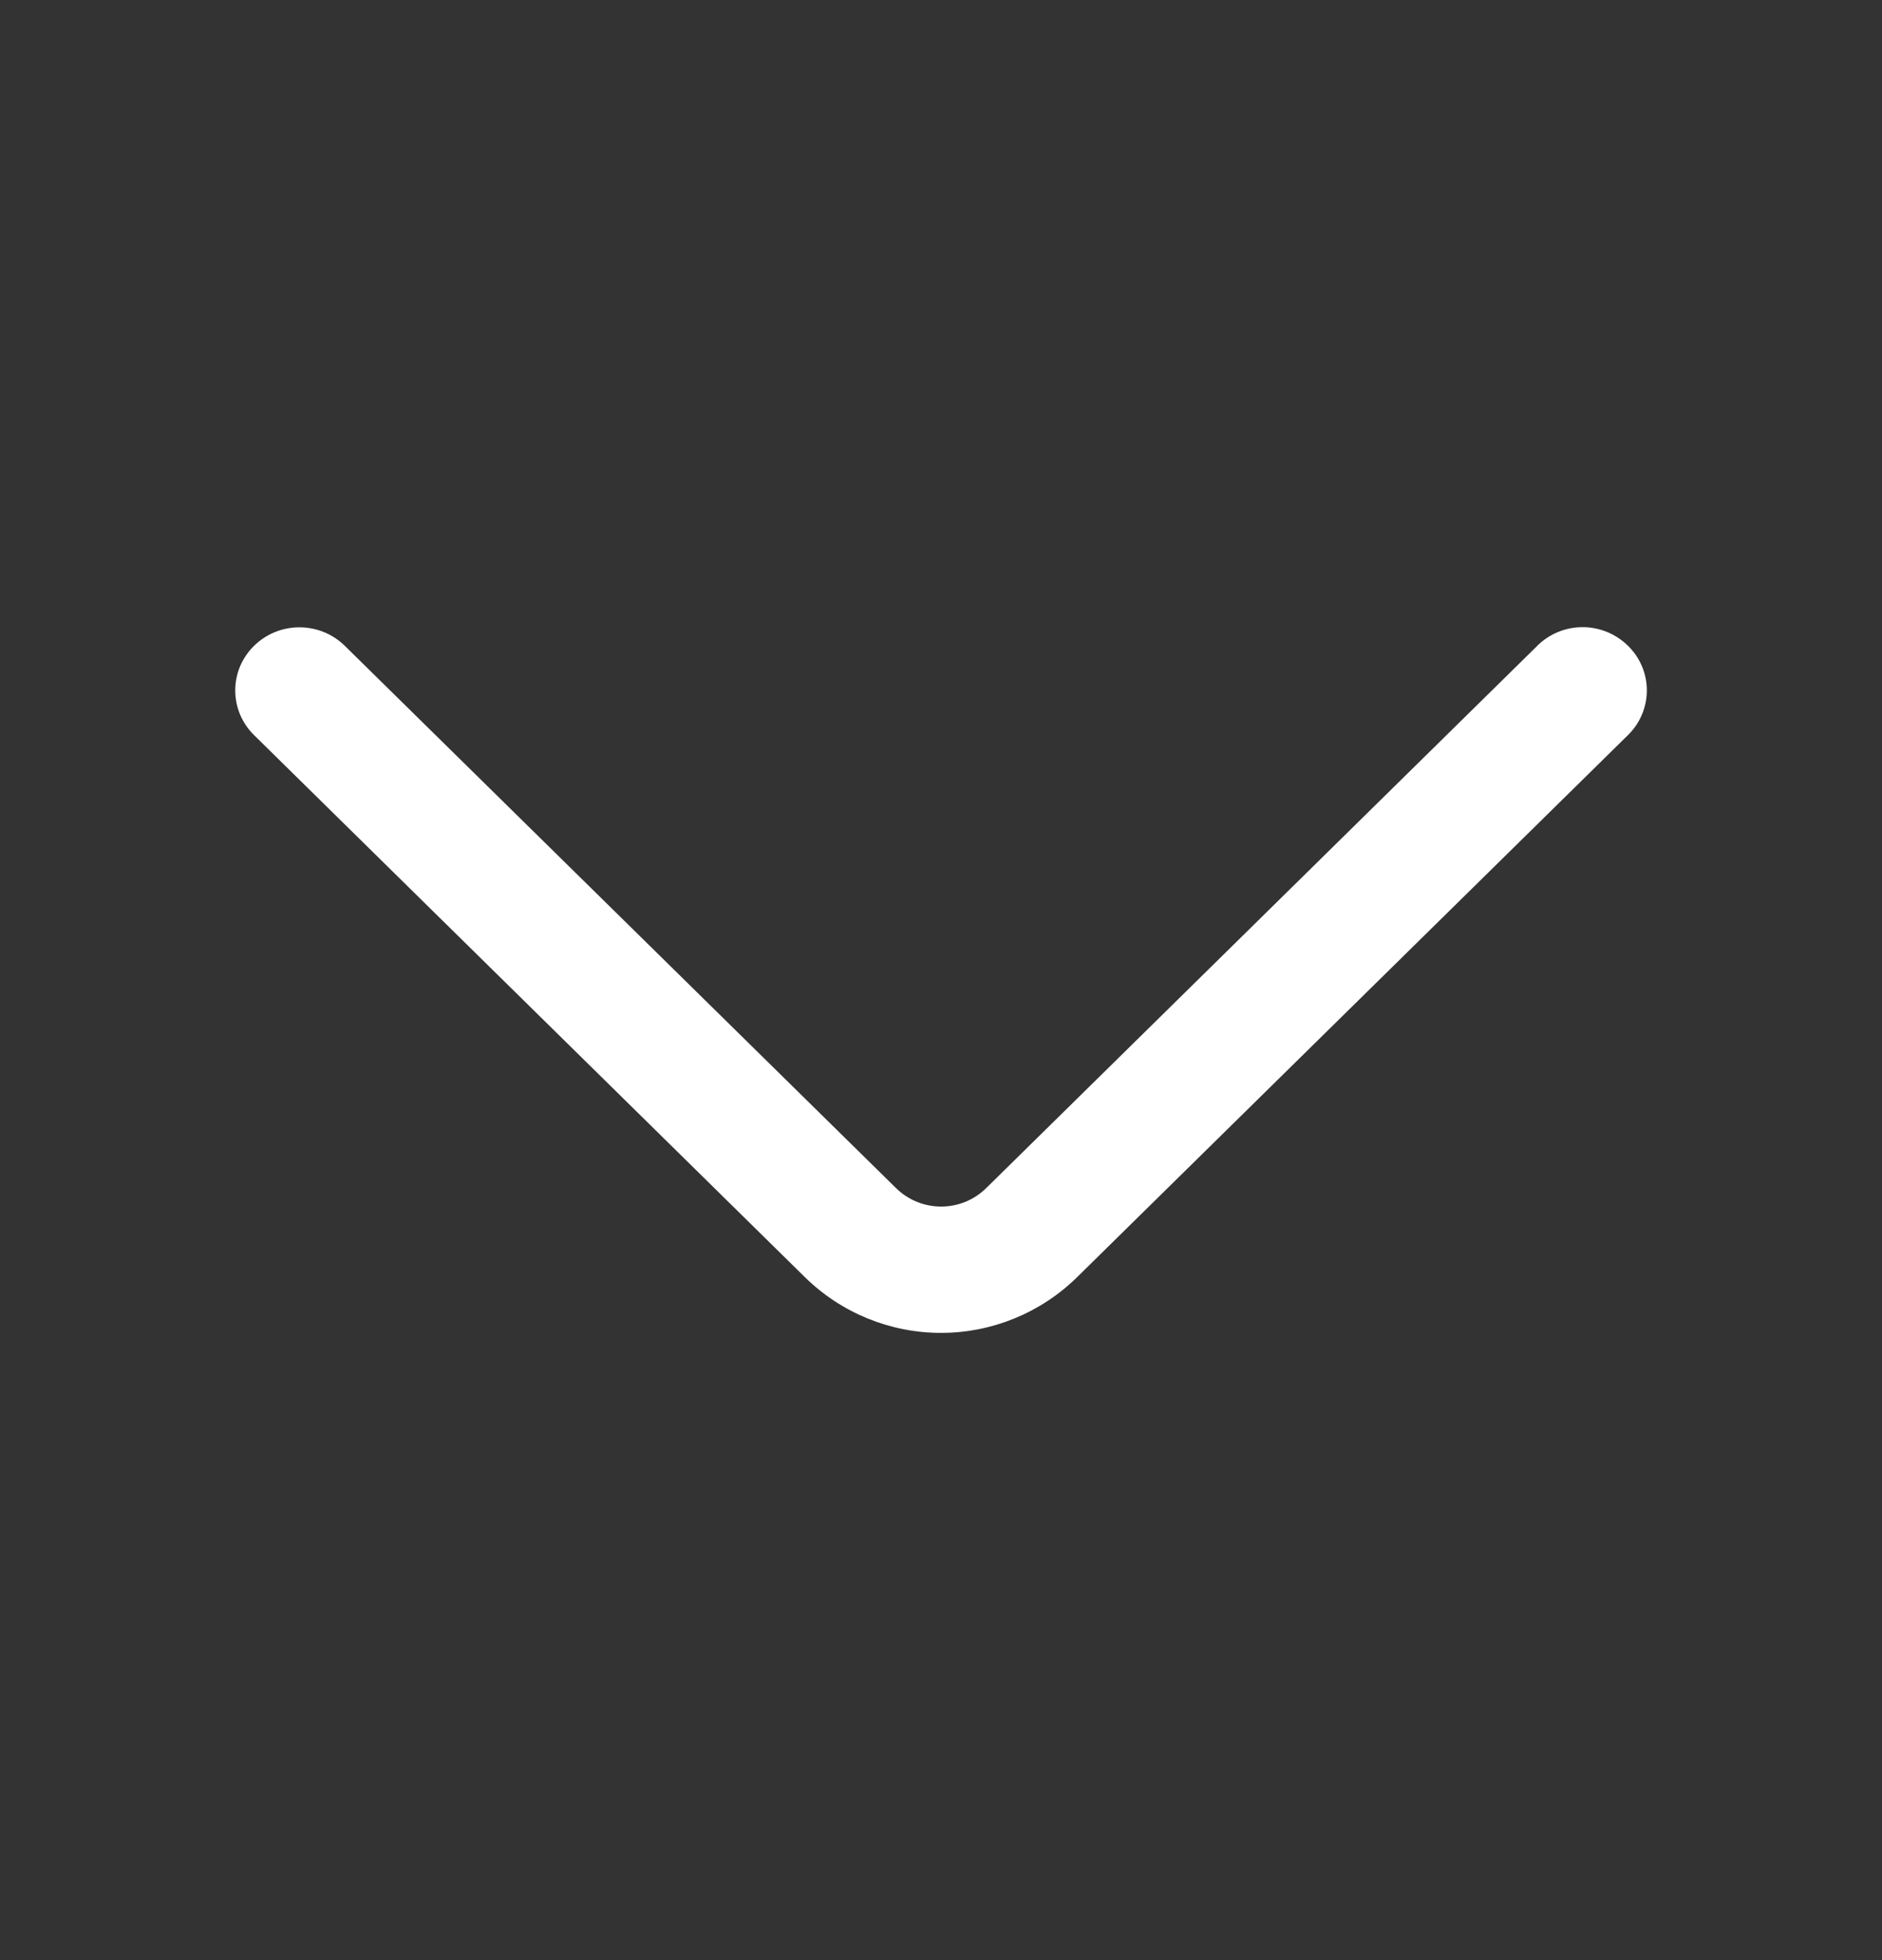 <svg width="24" height="25" viewBox="0 0 24 25" fill="none" xmlns="http://www.w3.org/2000/svg">
<rect x="0" y="0" width="24" height="25" fill="#333333" stroke="none"/>
<path d="M19.605 8.236L12.578 15.152C12.424 15.304 12.217 15.389 12.002 15.389C11.786 15.389 11.579 15.304 11.425 15.152L4.397 8.237C4.242 8.085 4.035 8.001 3.818 8.001C3.602 8.001 3.394 8.085 3.24 8.237C3.164 8.311 3.104 8.4 3.062 8.497C3.021 8.595 3 8.7 3 8.806C3 8.912 3.021 9.017 3.062 9.115C3.104 9.213 3.164 9.302 3.24 9.376L10.266 16.291C10.729 16.745 11.351 17 12 17C12.649 17 13.271 16.745 13.734 16.291L20.76 9.376C20.836 9.302 20.897 9.213 20.938 9.115C20.98 9.017 21.001 8.912 21.001 8.806C21.001 8.699 20.98 8.594 20.938 8.496C20.897 8.398 20.836 8.31 20.76 8.236C20.606 8.084 20.398 7.999 20.182 7.999C19.965 7.999 19.758 8.084 19.604 8.236" fill="white"/>
</svg>
